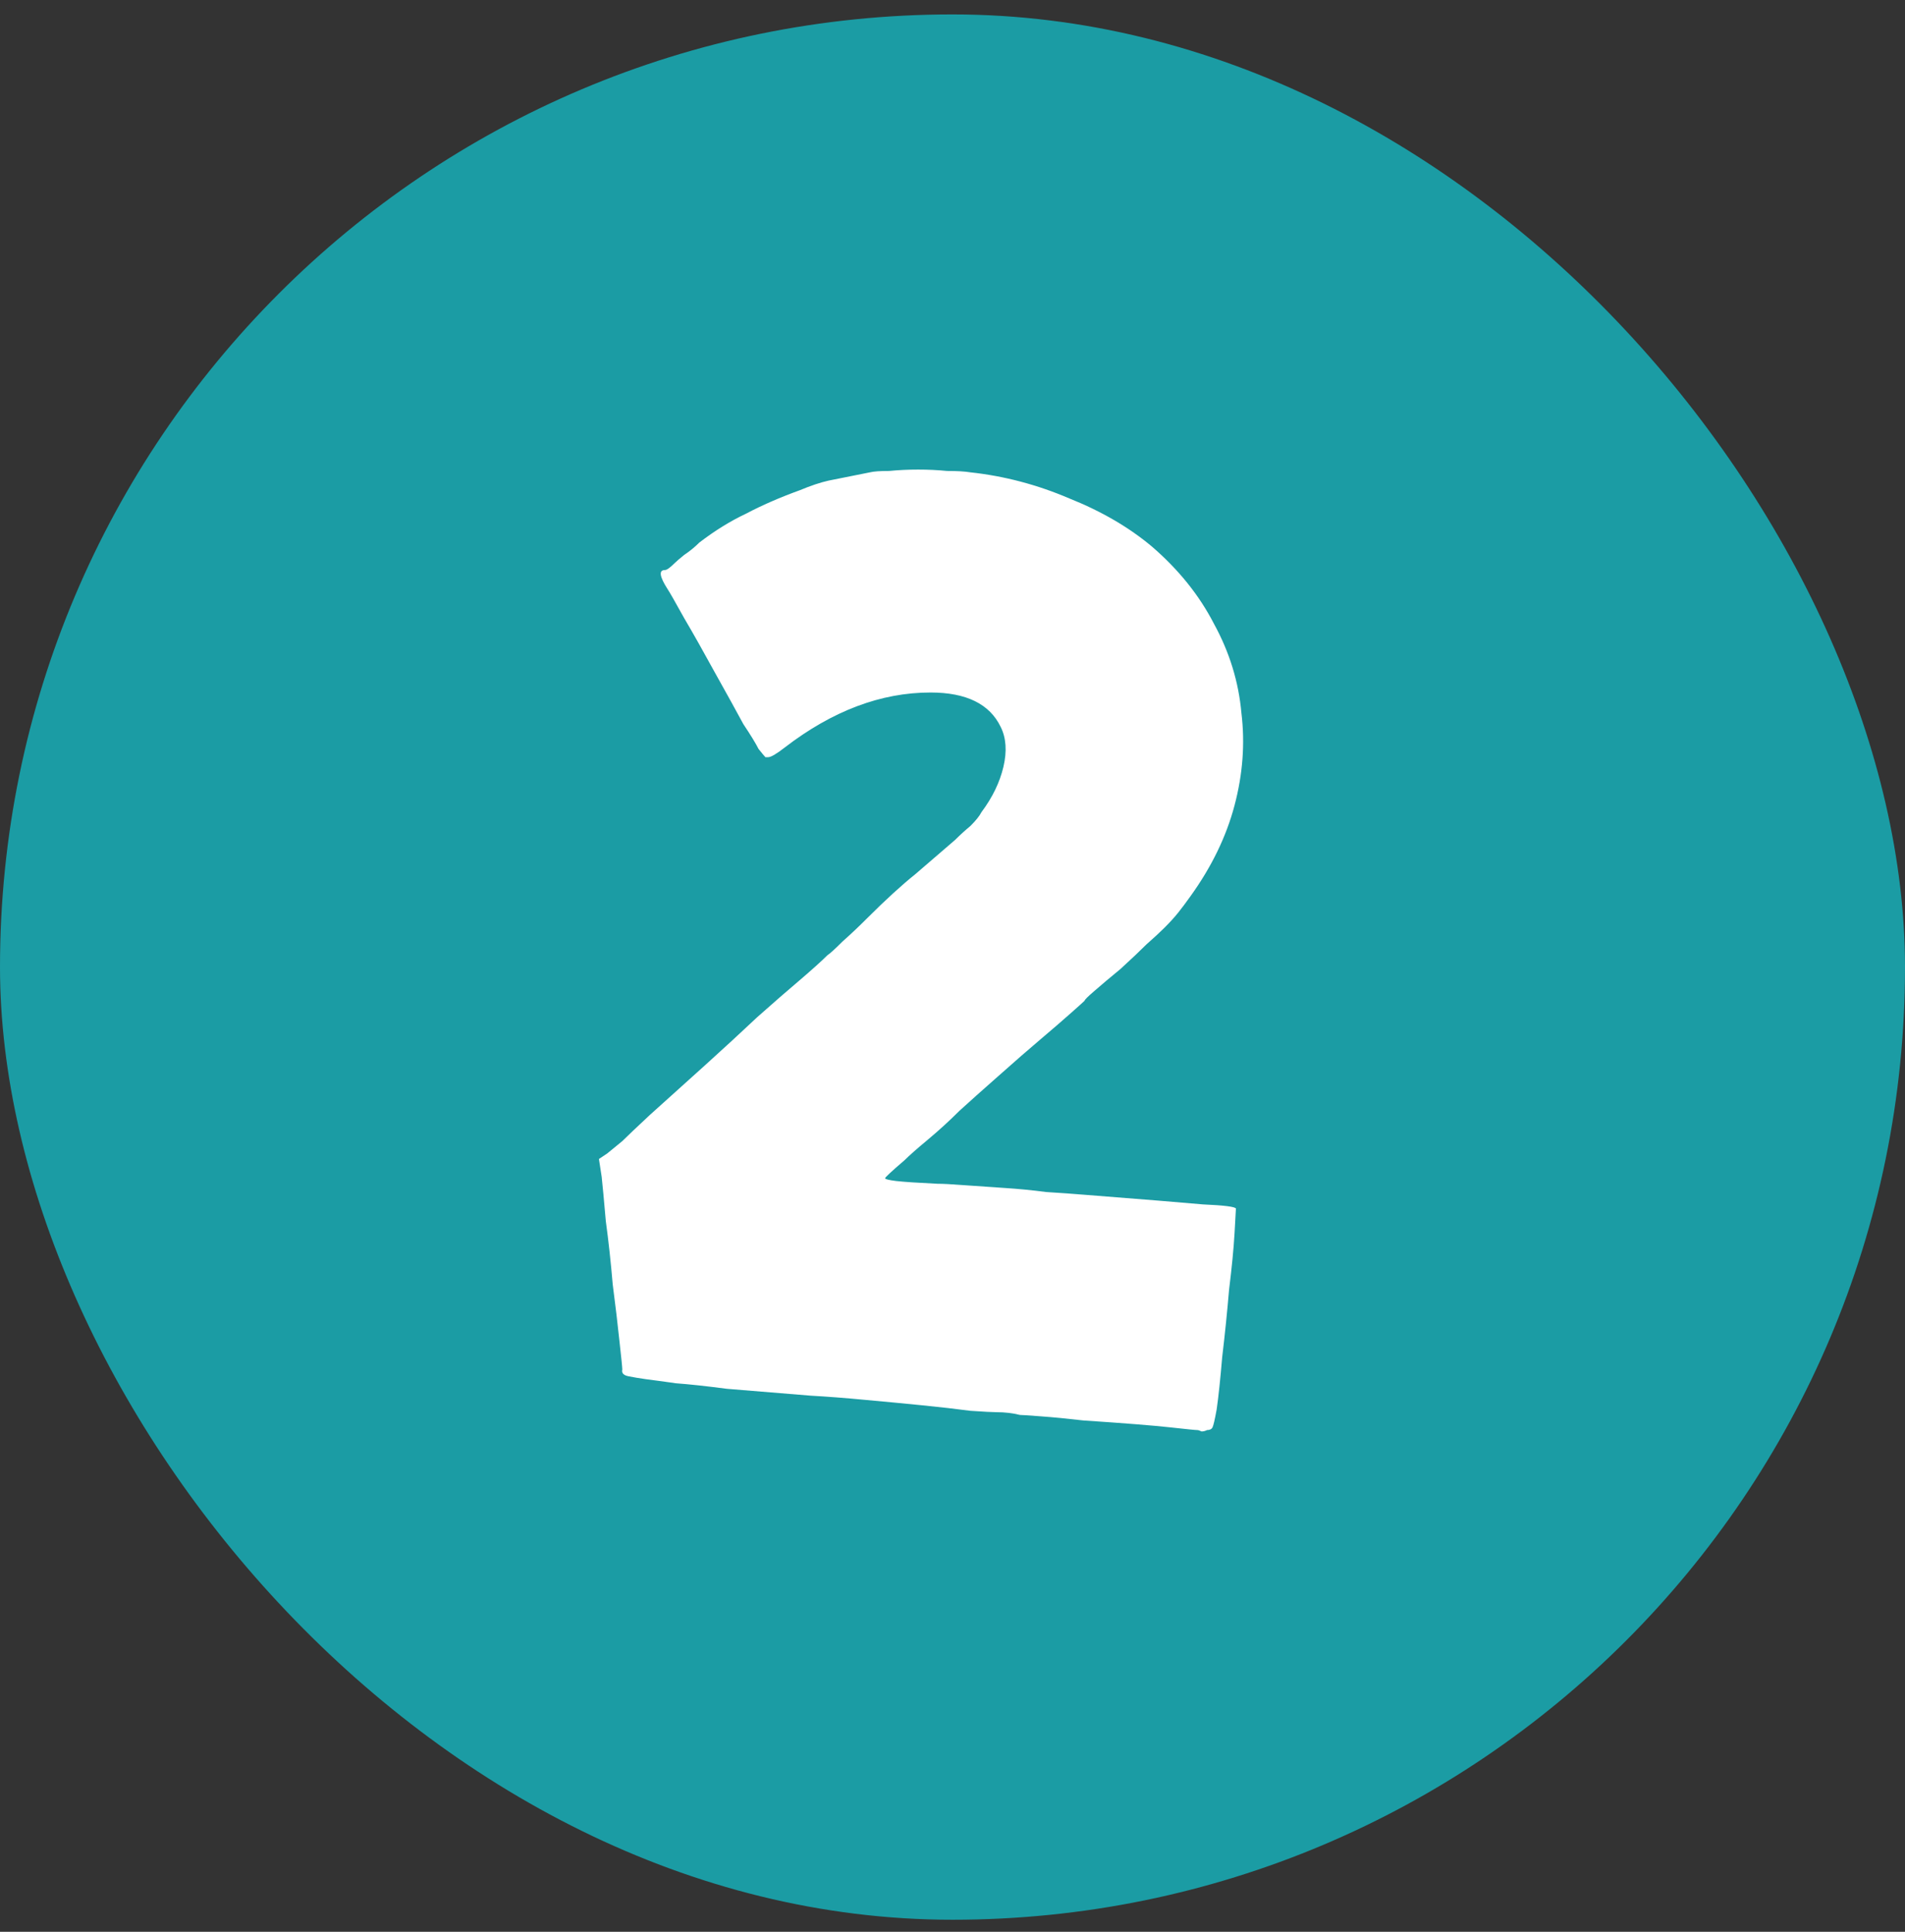 <svg width="72" height="73" viewBox="0 0 72 73" fill="none" xmlns="http://www.w3.org/2000/svg">
<rect x="0" y="0" width="72" height="73" fill="#333333" stroke="none"/>
<rect y="0.545" width="72" height="72" rx="36" fill="#1B9CA4"/>
<path d="M36.261 41.977C35.879 42.358 35.48 42.722 35.065 43.069C34.648 43.416 34.354 43.676 34.181 43.849C33.695 44.265 33.453 44.49 33.453 44.525C33.453 44.56 33.591 44.594 33.868 44.629C34.181 44.664 34.7 44.698 35.428 44.733C35.636 44.733 35.966 44.75 36.416 44.785C36.902 44.82 37.404 44.854 37.925 44.889C38.479 44.924 39.017 44.976 39.536 45.045C40.091 45.08 40.577 45.114 40.992 45.149C43.211 45.322 44.702 45.444 45.465 45.513C46.262 45.548 46.678 45.6 46.712 45.669C46.712 45.669 46.695 45.981 46.66 46.605C46.626 47.194 46.556 47.905 46.453 48.737C46.383 49.569 46.297 50.418 46.193 51.285C46.123 52.117 46.054 52.776 45.984 53.261C45.915 53.642 45.863 53.868 45.828 53.937C45.794 54.006 45.724 54.041 45.62 54.041C45.551 54.076 45.482 54.093 45.413 54.093C45.343 54.058 45.291 54.041 45.257 54.041C45.187 54.041 44.84 54.006 44.217 53.937C43.593 53.868 42.501 53.781 40.941 53.677C40.351 53.608 39.814 53.556 39.328 53.521C38.878 53.486 38.618 53.469 38.548 53.469C38.271 53.4 37.977 53.365 37.664 53.365C37.526 53.365 37.197 53.348 36.676 53.313C36.157 53.244 35.55 53.174 34.856 53.105C34.163 53.036 33.435 52.966 32.672 52.897C31.945 52.828 31.268 52.776 30.645 52.741C29.362 52.637 28.305 52.55 27.473 52.481C26.675 52.377 26.034 52.308 25.549 52.273C25.063 52.204 24.682 52.152 24.404 52.117C24.162 52.082 23.954 52.048 23.78 52.013C23.573 51.978 23.486 51.892 23.52 51.753C23.52 51.684 23.486 51.337 23.416 50.713C23.347 50.054 23.261 49.326 23.157 48.529C23.087 47.697 23 46.9 22.896 46.137C22.827 45.34 22.775 44.785 22.741 44.473L22.637 43.797L22.948 43.589C23.157 43.416 23.347 43.26 23.52 43.121C23.694 42.948 24.041 42.618 24.561 42.133C25.254 41.509 25.947 40.885 26.64 40.261C27.369 39.602 28.027 38.996 28.616 38.441C29.241 37.886 29.778 37.418 30.229 37.037C30.714 36.621 31.061 36.309 31.268 36.101C31.372 36.032 31.563 35.858 31.84 35.581C32.153 35.304 32.465 35.009 32.776 34.697C33.47 34.004 34.077 33.449 34.596 33.033C35.117 32.582 35.619 32.149 36.105 31.733C36.278 31.56 36.468 31.386 36.676 31.213C36.885 31.005 37.023 30.832 37.093 30.693C37.508 30.138 37.786 29.566 37.925 28.977C38.063 28.388 38.029 27.885 37.821 27.469C37.404 26.602 36.52 26.169 35.169 26.169C33.297 26.169 31.459 26.862 29.657 28.249C29.345 28.492 29.137 28.613 29.032 28.613C28.998 28.613 28.963 28.613 28.928 28.613C28.894 28.578 28.807 28.474 28.669 28.301C28.564 28.093 28.374 27.781 28.096 27.365C27.854 26.914 27.49 26.256 27.005 25.389C26.588 24.626 26.207 23.95 25.86 23.361C25.514 22.737 25.306 22.373 25.236 22.269C24.924 21.784 24.89 21.541 25.133 21.541C25.202 21.541 25.323 21.454 25.497 21.281C25.566 21.212 25.687 21.108 25.86 20.969C26.069 20.83 26.259 20.674 26.433 20.501C27.022 20.05 27.611 19.686 28.201 19.409C28.79 19.097 29.466 18.802 30.229 18.525C30.645 18.352 31.009 18.23 31.32 18.161C31.667 18.092 32.187 17.988 32.88 17.849C33.019 17.814 33.262 17.797 33.608 17.797C33.955 17.762 34.319 17.745 34.7 17.745C35.082 17.745 35.446 17.762 35.792 17.797C36.174 17.797 36.468 17.814 36.676 17.849C37.959 17.988 39.207 18.317 40.42 18.837C41.634 19.322 42.674 19.929 43.541 20.657C44.546 21.524 45.326 22.494 45.88 23.569C46.47 24.644 46.816 25.77 46.92 26.949C47.059 28.093 46.972 29.254 46.66 30.433C46.349 31.612 45.794 32.756 44.996 33.865C44.823 34.108 44.667 34.316 44.529 34.489C44.39 34.662 44.217 34.853 44.008 35.061C43.835 35.234 43.61 35.442 43.333 35.685C43.09 35.928 42.761 36.24 42.344 36.621C41.963 36.933 41.634 37.21 41.356 37.453C41.114 37.661 40.992 37.782 40.992 37.817C40.958 37.852 40.785 38.008 40.472 38.285C40.16 38.562 39.779 38.892 39.328 39.273C38.878 39.654 38.34 40.122 37.717 40.677C37.127 41.197 36.642 41.63 36.261 41.977Z" fill="white"/>
</svg>
